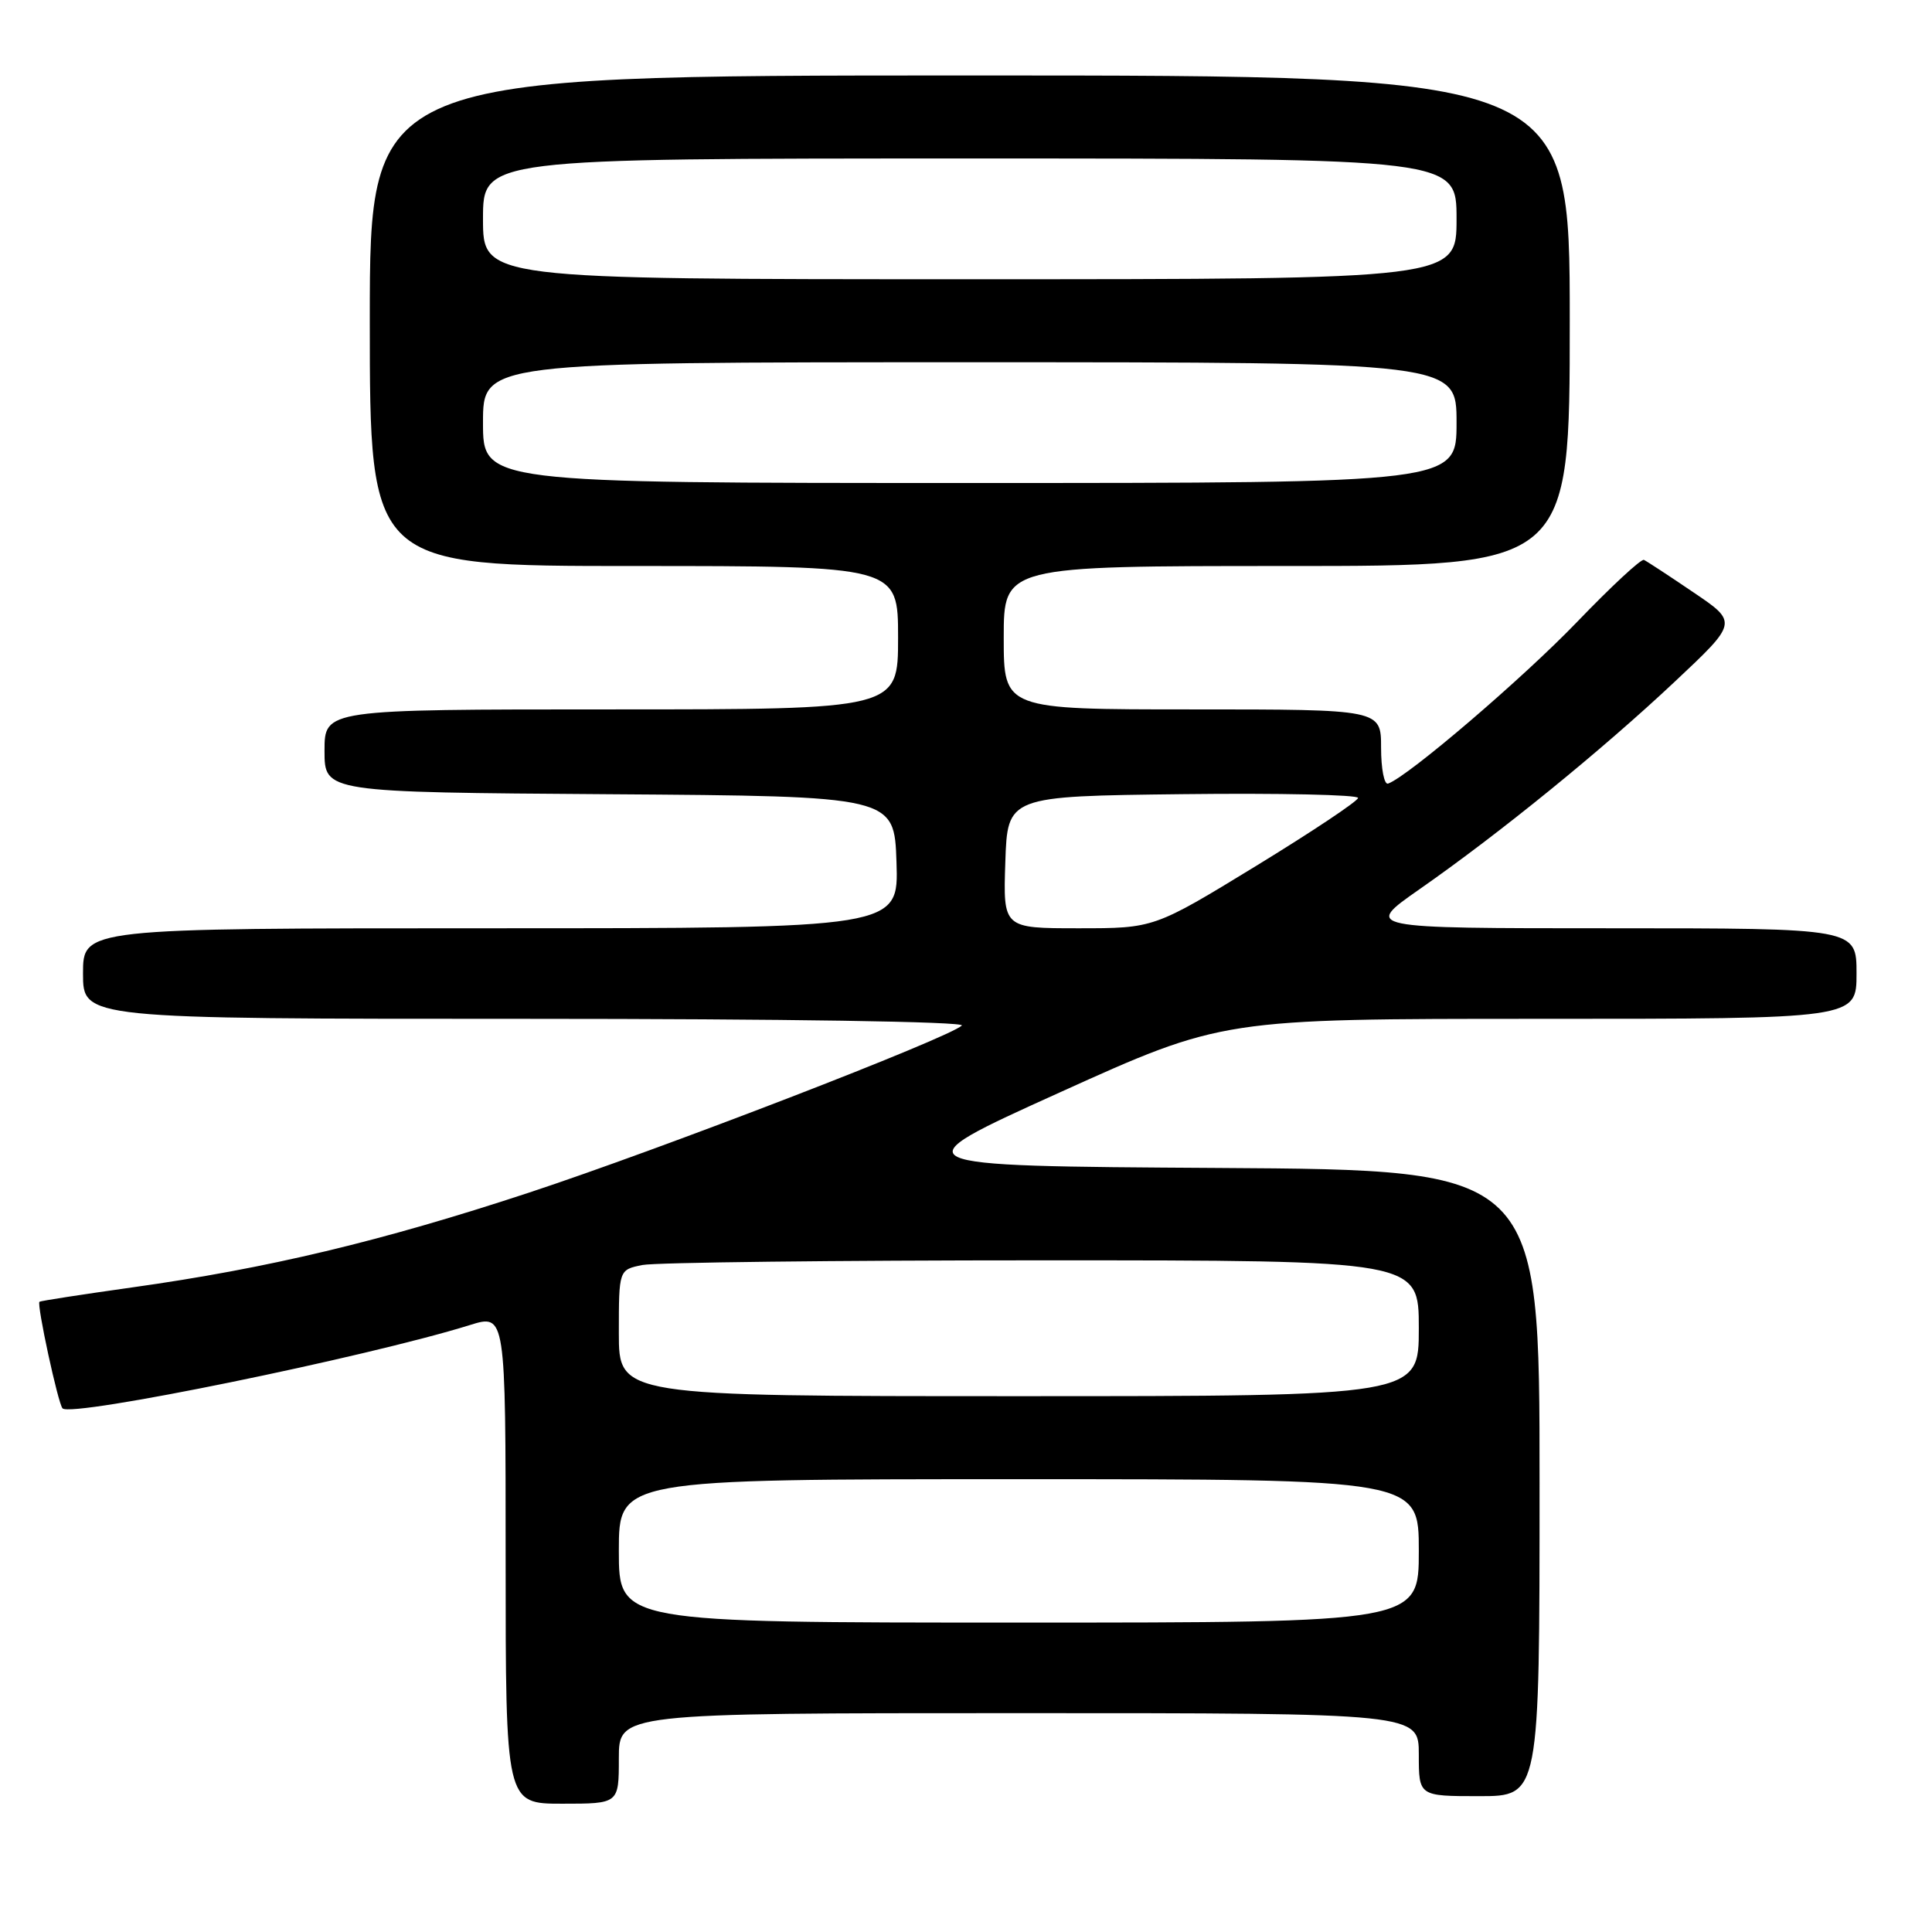 <?xml version="1.0" encoding="UTF-8" standalone="no"?>
<!DOCTYPE svg PUBLIC "-//W3C//DTD SVG 1.1//EN" "http://www.w3.org/Graphics/SVG/1.1/DTD/svg11.dtd" >
<svg xmlns="http://www.w3.org/2000/svg" xmlns:xlink="http://www.w3.org/1999/xlink" version="1.1" viewBox="0 0 256 256">
 <g >
 <path fill="currentColor"
d=" M 82.00 233.00 C 82.00 227.00 82.00 227.00 135.00 227.00 C 188.00 227.00 188.00 227.00 188.00 232.50 C 188.00 238.00 188.00 238.00 196.00 238.00 C 204.00 238.00 204.00 238.00 204.00 196.51 C 204.00 155.02 204.00 155.02 161.44 154.76 C 118.88 154.50 118.88 154.50 140.43 144.75 C 161.98 135.00 161.98 135.00 203.99 135.00 C 246.00 135.00 246.00 135.00 246.00 129.00 C 246.00 123.00 246.00 123.00 213.34 123.00 C 180.69 123.00 180.69 123.00 188.09 117.83 C 198.72 110.41 212.20 99.45 221.89 90.35 C 230.28 82.47 230.28 82.47 224.39 78.49 C 221.15 76.29 218.20 74.36 217.83 74.19 C 217.46 74.02 213.48 77.72 208.98 82.40 C 201.84 89.83 186.60 102.88 183.93 103.83 C 183.42 104.02 183.00 101.88 183.00 99.08 C 183.00 94.00 183.00 94.00 158.00 94.00 C 133.00 94.00 133.00 94.00 133.00 84.50 C 133.00 75.00 133.00 75.00 170.50 75.00 C 208.00 75.00 208.00 75.00 208.00 42.50 C 208.00 10.00 208.00 10.00 128.50 10.00 C 49.00 10.00 49.00 10.00 49.00 42.50 C 49.00 75.00 49.00 75.00 84.00 75.00 C 119.00 75.00 119.00 75.00 119.00 84.50 C 119.00 94.00 119.00 94.00 81.00 94.00 C 43.00 94.00 43.00 94.00 43.00 99.49 C 43.00 104.98 43.00 104.98 80.75 105.24 C 118.50 105.50 118.50 105.50 118.79 114.25 C 119.08 123.00 119.08 123.00 65.04 123.00 C 11.00 123.00 11.00 123.00 11.00 129.00 C 11.00 135.00 11.00 135.00 69.70 135.00 C 103.87 135.00 128.00 135.37 127.45 135.89 C 125.64 137.57 87.49 152.30 70.03 158.05 C 50.52 164.48 35.43 168.08 17.50 170.59 C 10.90 171.52 5.38 172.37 5.23 172.49 C 4.84 172.80 7.70 186.03 8.29 186.62 C 9.50 187.83 48.60 179.83 62.25 175.58 C 67.00 174.10 67.00 174.10 67.00 206.55 C 67.00 239.00 67.00 239.00 74.50 239.00 C 82.00 239.00 82.00 239.00 82.00 233.00 Z  M 82.00 205.50 C 82.00 196.00 82.00 196.00 135.00 196.00 C 188.00 196.00 188.00 196.00 188.00 205.50 C 188.00 215.00 188.00 215.00 135.00 215.00 C 82.00 215.00 82.00 215.00 82.00 205.50 Z  M 82.00 176.62 C 82.00 168.25 82.00 168.25 85.12 167.62 C 86.84 167.28 110.69 167.00 138.12 167.00 C 188.00 167.00 188.00 167.00 188.00 176.00 C 188.00 185.00 188.00 185.00 135.00 185.00 C 82.00 185.00 82.00 185.00 82.00 176.62 Z  M 133.21 114.25 C 133.50 105.50 133.50 105.50 156.75 105.23 C 169.54 105.08 179.98 105.31 179.95 105.73 C 179.93 106.15 173.84 110.21 166.42 114.75 C 152.92 123.00 152.92 123.00 142.92 123.00 C 132.92 123.00 132.92 123.00 133.21 114.25 Z  M 64.00 56.00 C 64.00 48.00 64.00 48.00 128.50 48.00 C 193.00 48.00 193.00 48.00 193.00 56.00 C 193.00 64.00 193.00 64.00 128.50 64.00 C 64.00 64.00 64.00 64.00 64.00 56.00 Z  M 64.00 29.00 C 64.00 21.00 64.00 21.00 128.50 21.00 C 193.00 21.00 193.00 21.00 193.00 29.00 C 193.00 37.00 193.00 37.00 128.50 37.00 C 64.00 37.00 64.00 37.00 64.00 29.00 Z "/>
</g>
</svg>